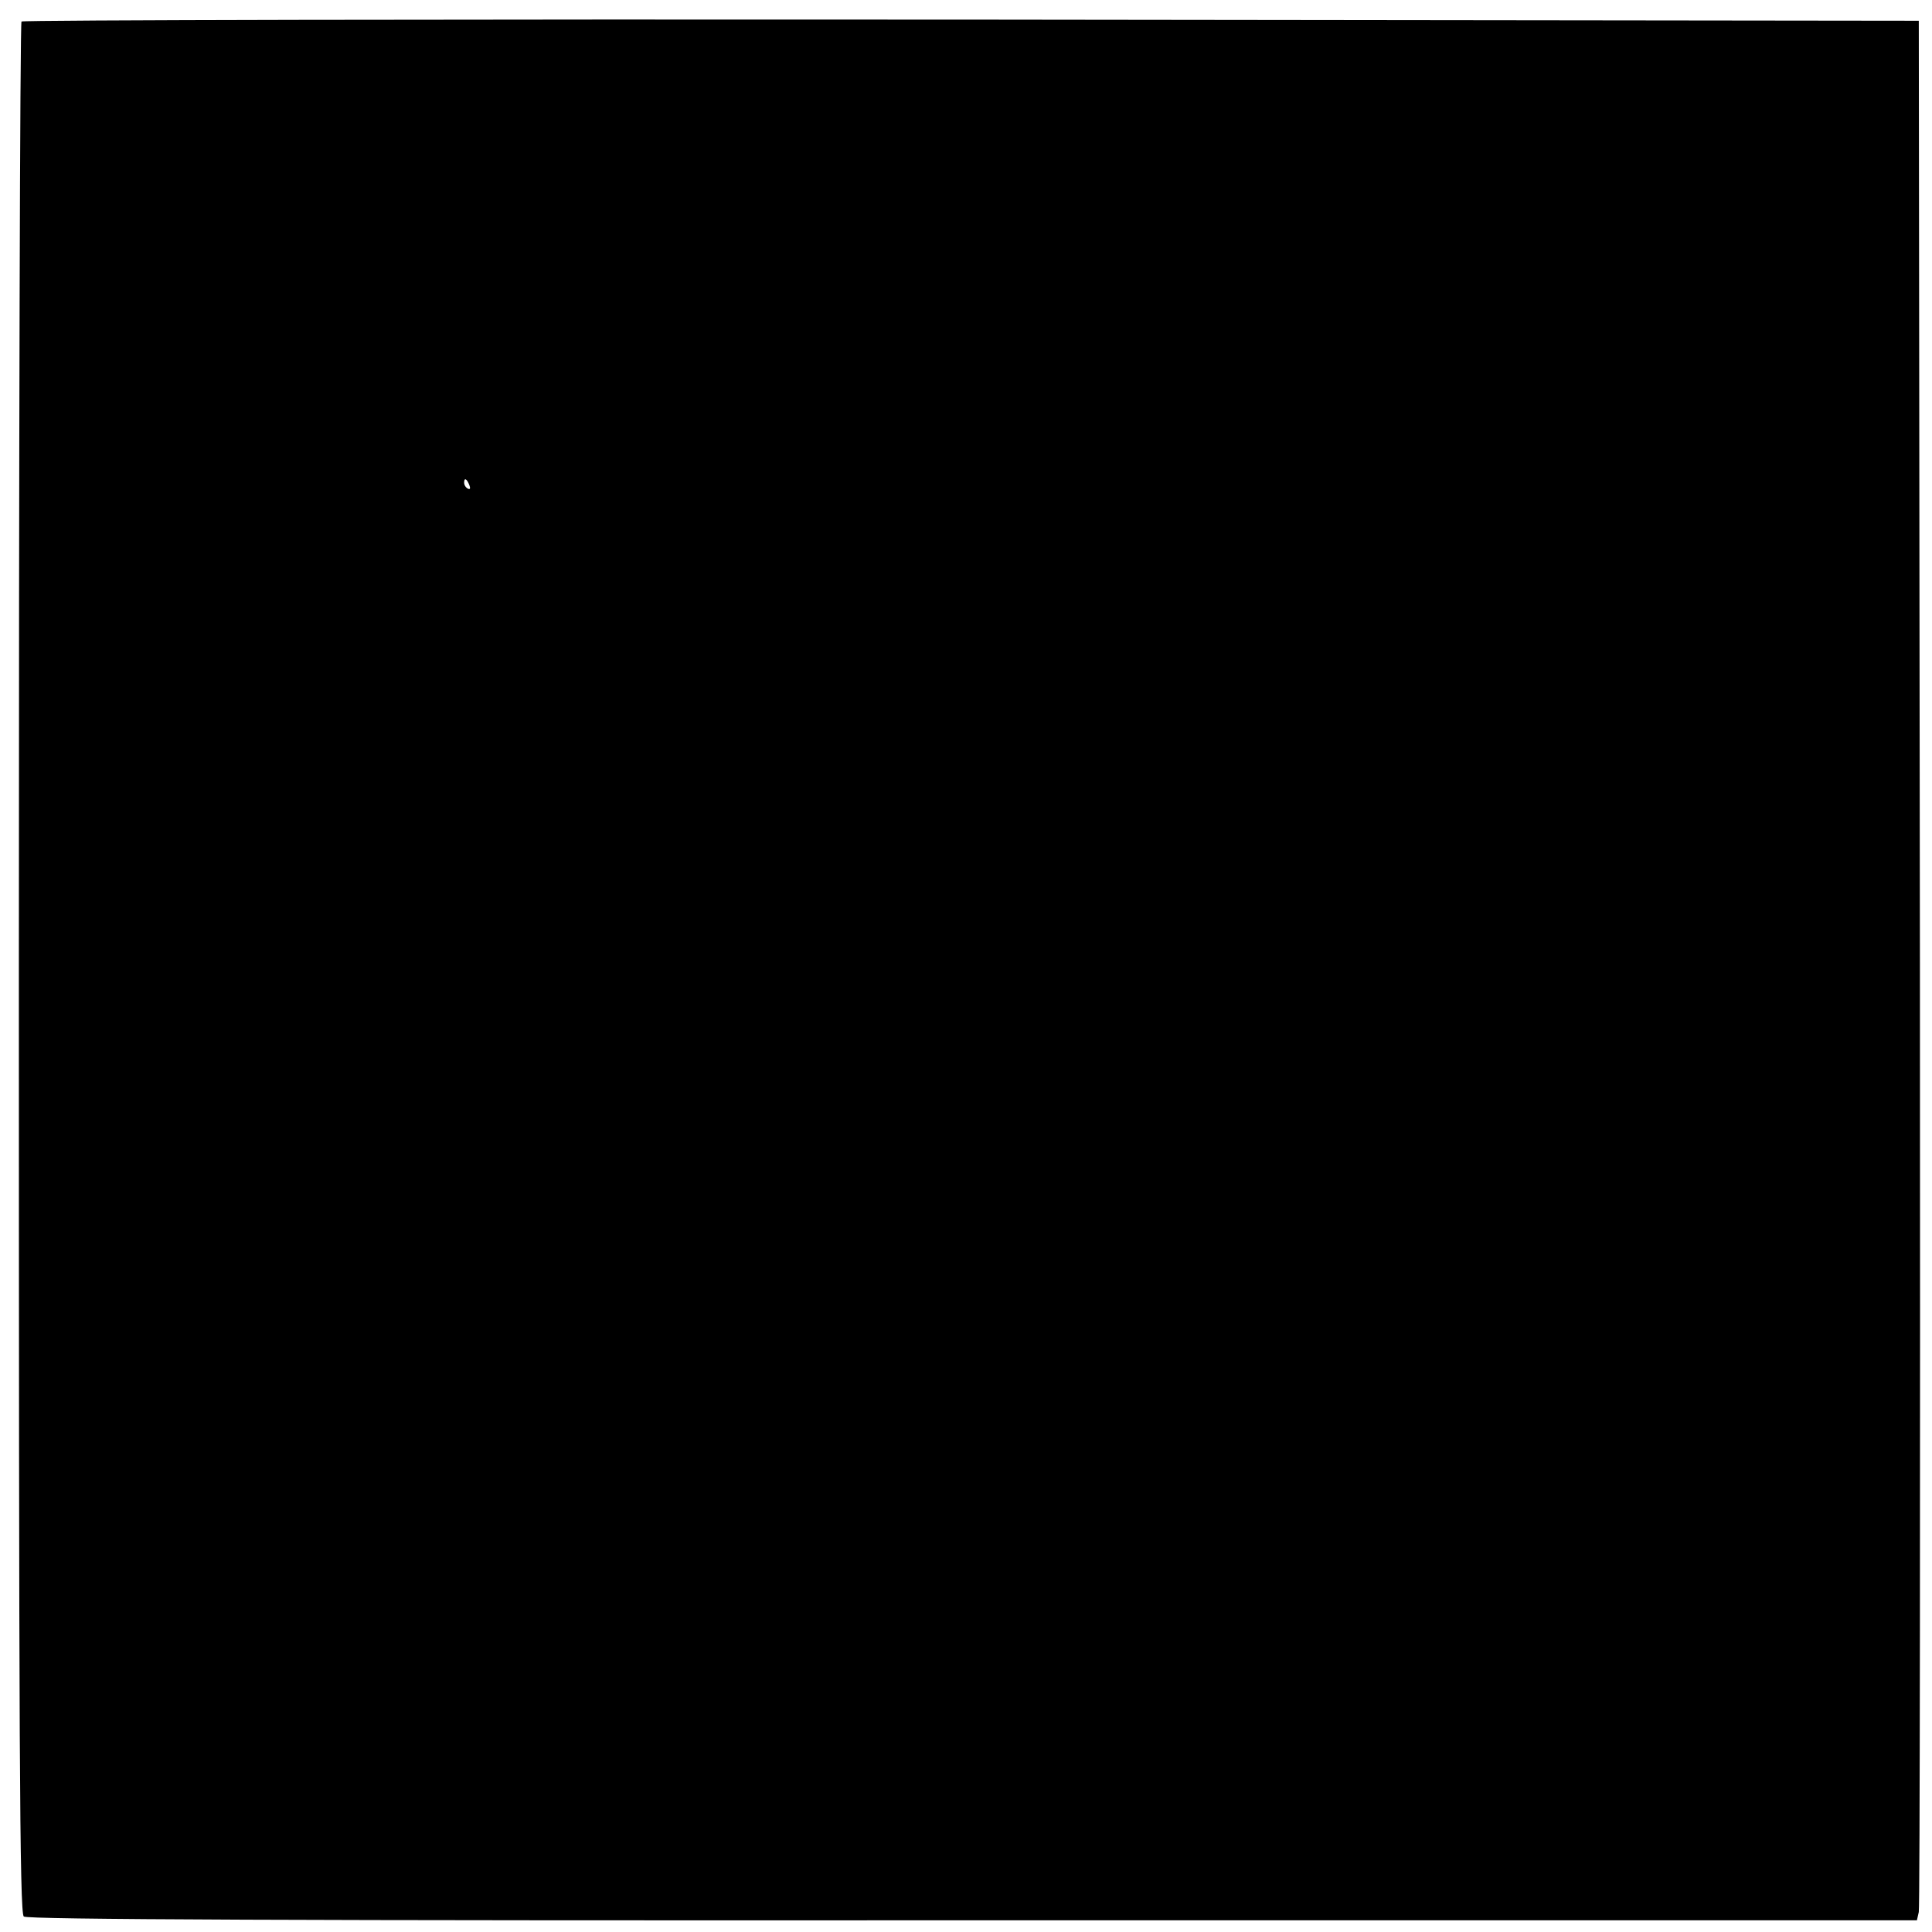 <?xml version="1.0" standalone="no"?>
<!DOCTYPE svg PUBLIC "-//W3C//DTD SVG 20010904//EN"
 "http://www.w3.org/TR/2001/REC-SVG-20010904/DTD/svg10.dtd">
<svg version="1.0" xmlns="http://www.w3.org/2000/svg"
 width="512pt" height="512pt" viewBox="0 0 512 512"
 preserveAspectRatio="xMidYMid meet">
<g transform="translate(0,512) scale(0.1,-0.1)"
fill="#000000" stroke="none">
<path d="M57 5063 c-4 -3 -7 -1132 -7 -2508 0 -2067 2 -2504 13 -2514 10 -8
709 -11 2515 -10 l2502 0 5 22 c3 12 4 1145 3 2517 l-3 2495 -2511 3 c-1381 1
-2514 -1 -2517 -5z m1187 -1229 c3 -8 2 -12 -4 -9 -6 3 -10 10 -10 16 0 14 7
11 14 -7z"/>
</g>
</svg>

